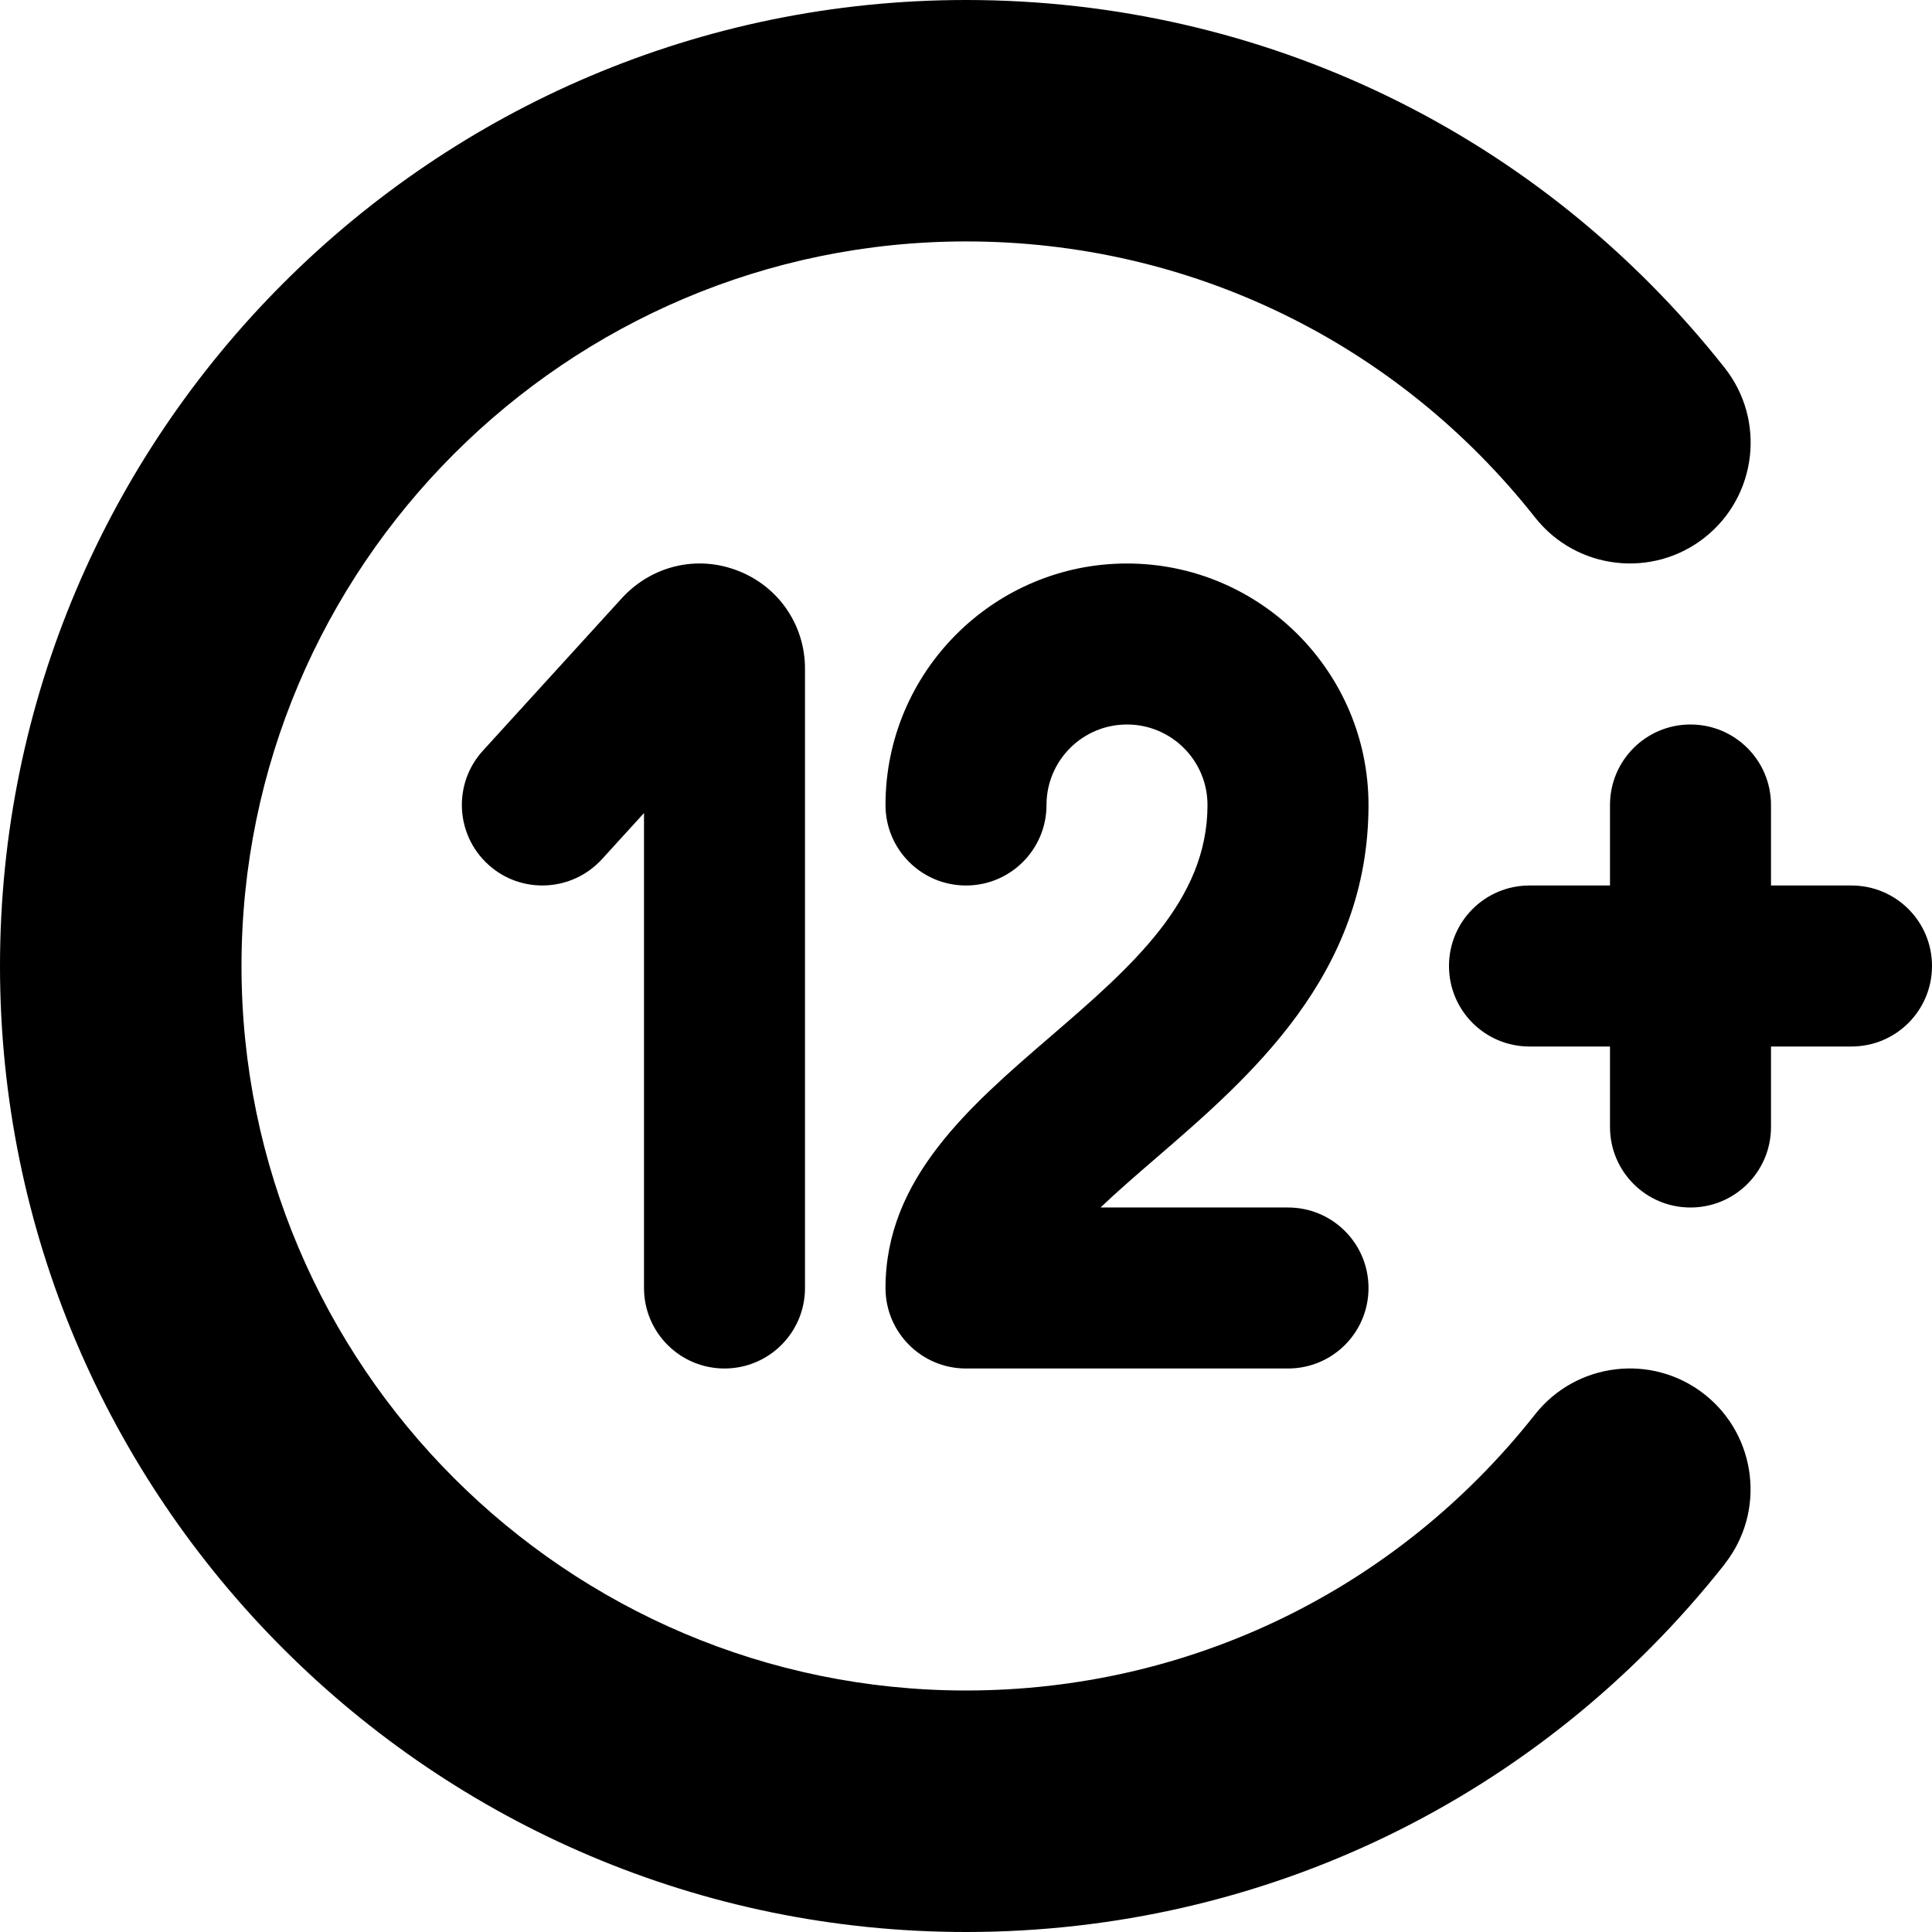 <?xml version="1.0" encoding="UTF-8"?>
<svg xmlns="http://www.w3.org/2000/svg" id="Layer_1" data-name="Layer 1" viewBox="0 0 24 24">
  <path d="m21.425,19.43c-2.293,2.904-5.728,4.57-9.425,4.57C5.383,24,0,18.617,0,12S5.383,0,12,0c3.697,0,7.132,1.666,9.425,4.57.513.65.401,1.594-.248,2.107-.65.513-1.594.402-2.107-.248-1.72-2.18-4.297-3.43-7.069-3.43C7.038,3,3,7.037,3,12s4.038,9,9,9c2.772,0,5.35-1.25,7.069-3.43.514-.65,1.457-.761,2.107-.248.649.514.761,1.457.248,2.107Zm1.575-8.43h-1v-1c0-.553-.447-1-1-1s-1,.447-1,1v1h-1c-.553,0-1,.447-1,1s.447,1,1,1h1v1c0,.553.447,1,1,1s1-.447,1-1v-1h1c.553,0,1-.447,1-1s-.447-1-1-1Zm-14,6c.552,0,1-.447,1-1v-7.693c0-.542-.326-1.019-.831-1.216-.504-.198-1.066-.068-1.439.334l-1.732,1.901c-.372.409-.342,1.041.066,1.413.408.373,1.041.341,1.413-.065l.523-.574v5.9c0,.553.448,1,1,1Zm8-7c0-1.654-1.346-3-3-3s-3,1.346-3,3c0,.553.448,1,1,1s1-.447,1-1,.448-1,1-1,1,.448,1,1c0,1.193-.949,2.013-1.955,2.88-1.005.866-2.045,1.763-2.045,3.12,0,.553.448,1,1,1h4c.553,0,1-.447,1-1s-.447-1-1-1h-2.329c.209-.199.446-.404.68-.606,1.181-1.018,2.649-2.284,2.649-4.394Z"/>
</svg>
